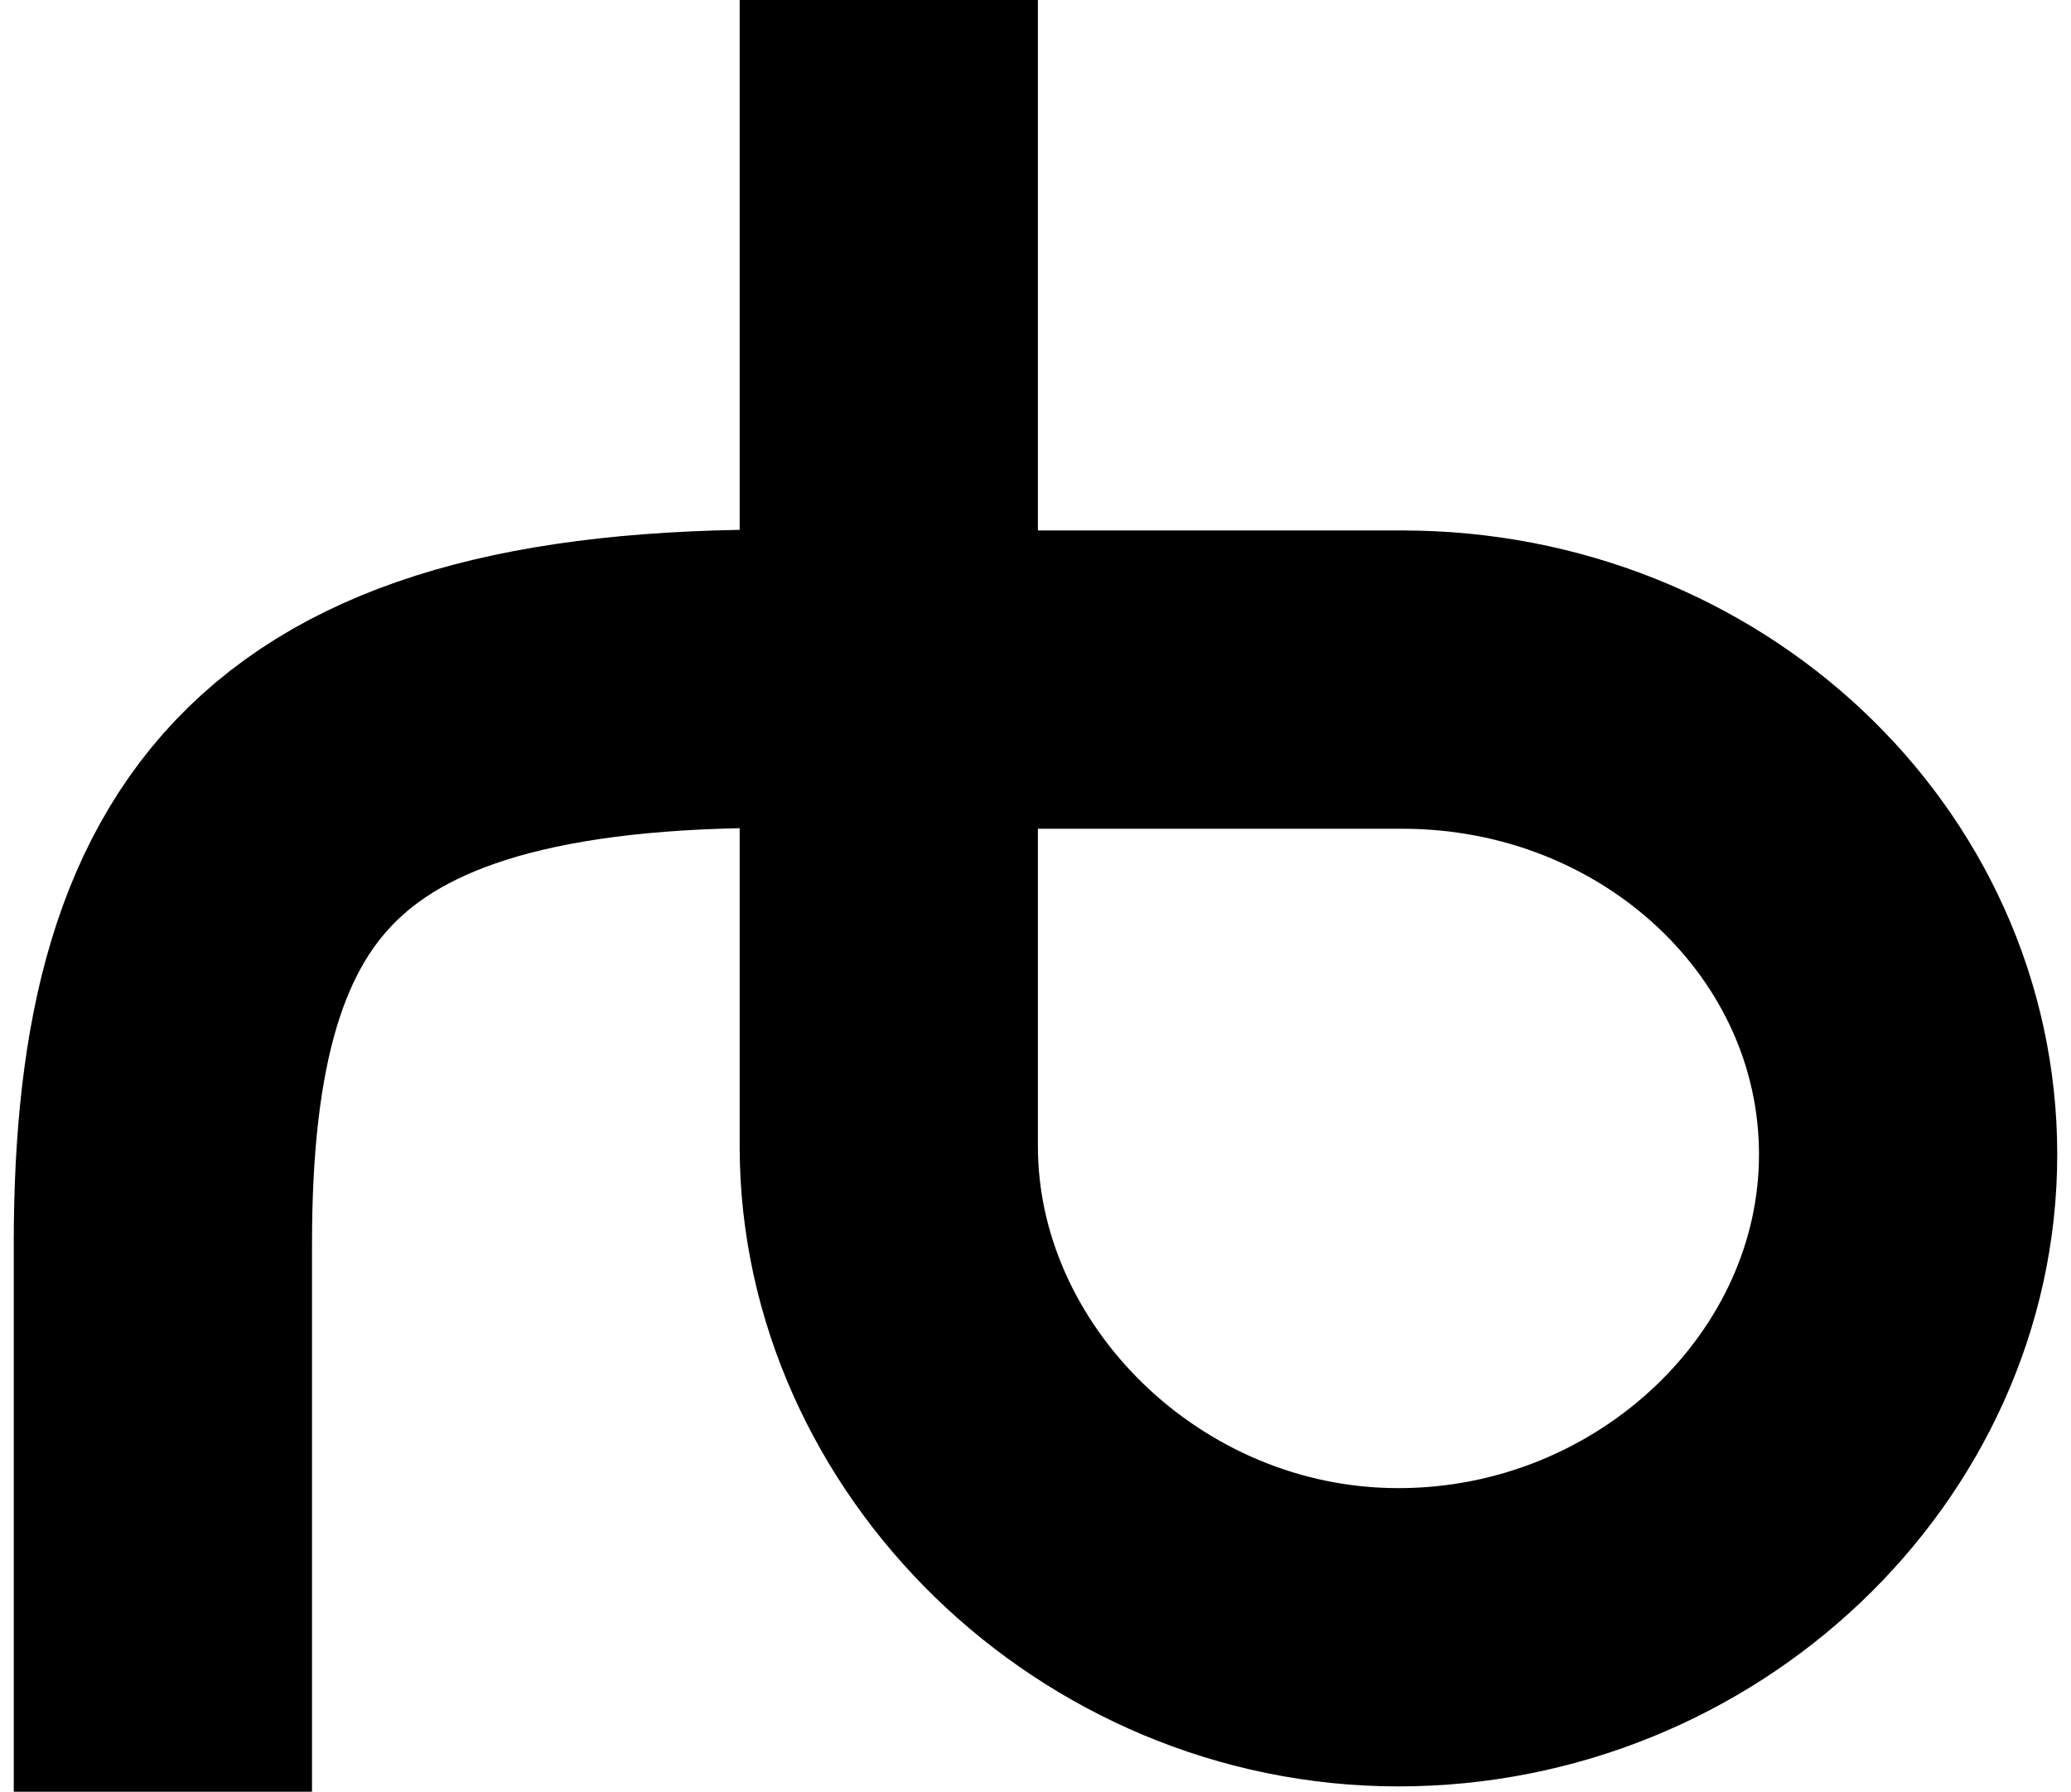 <svg width="89" height="77" viewBox="0 0 89 77" fill="none" xmlns="http://www.w3.org/2000/svg">
<path d="M38.195 49.263C38.195 60.532 48.093 70.354 60.097 70.354C72.102 70.354 82 60.878 82 49.609C82 38.339 72.269 29.203 60.264 29.203M38.195 0V49.447M7 76.991V53.097M7 53.429C7 36.173 13.305 28.54 35.872 29.204M60.429 29.203H42.841" stroke="black" stroke-width="12.817"/>
</svg>

